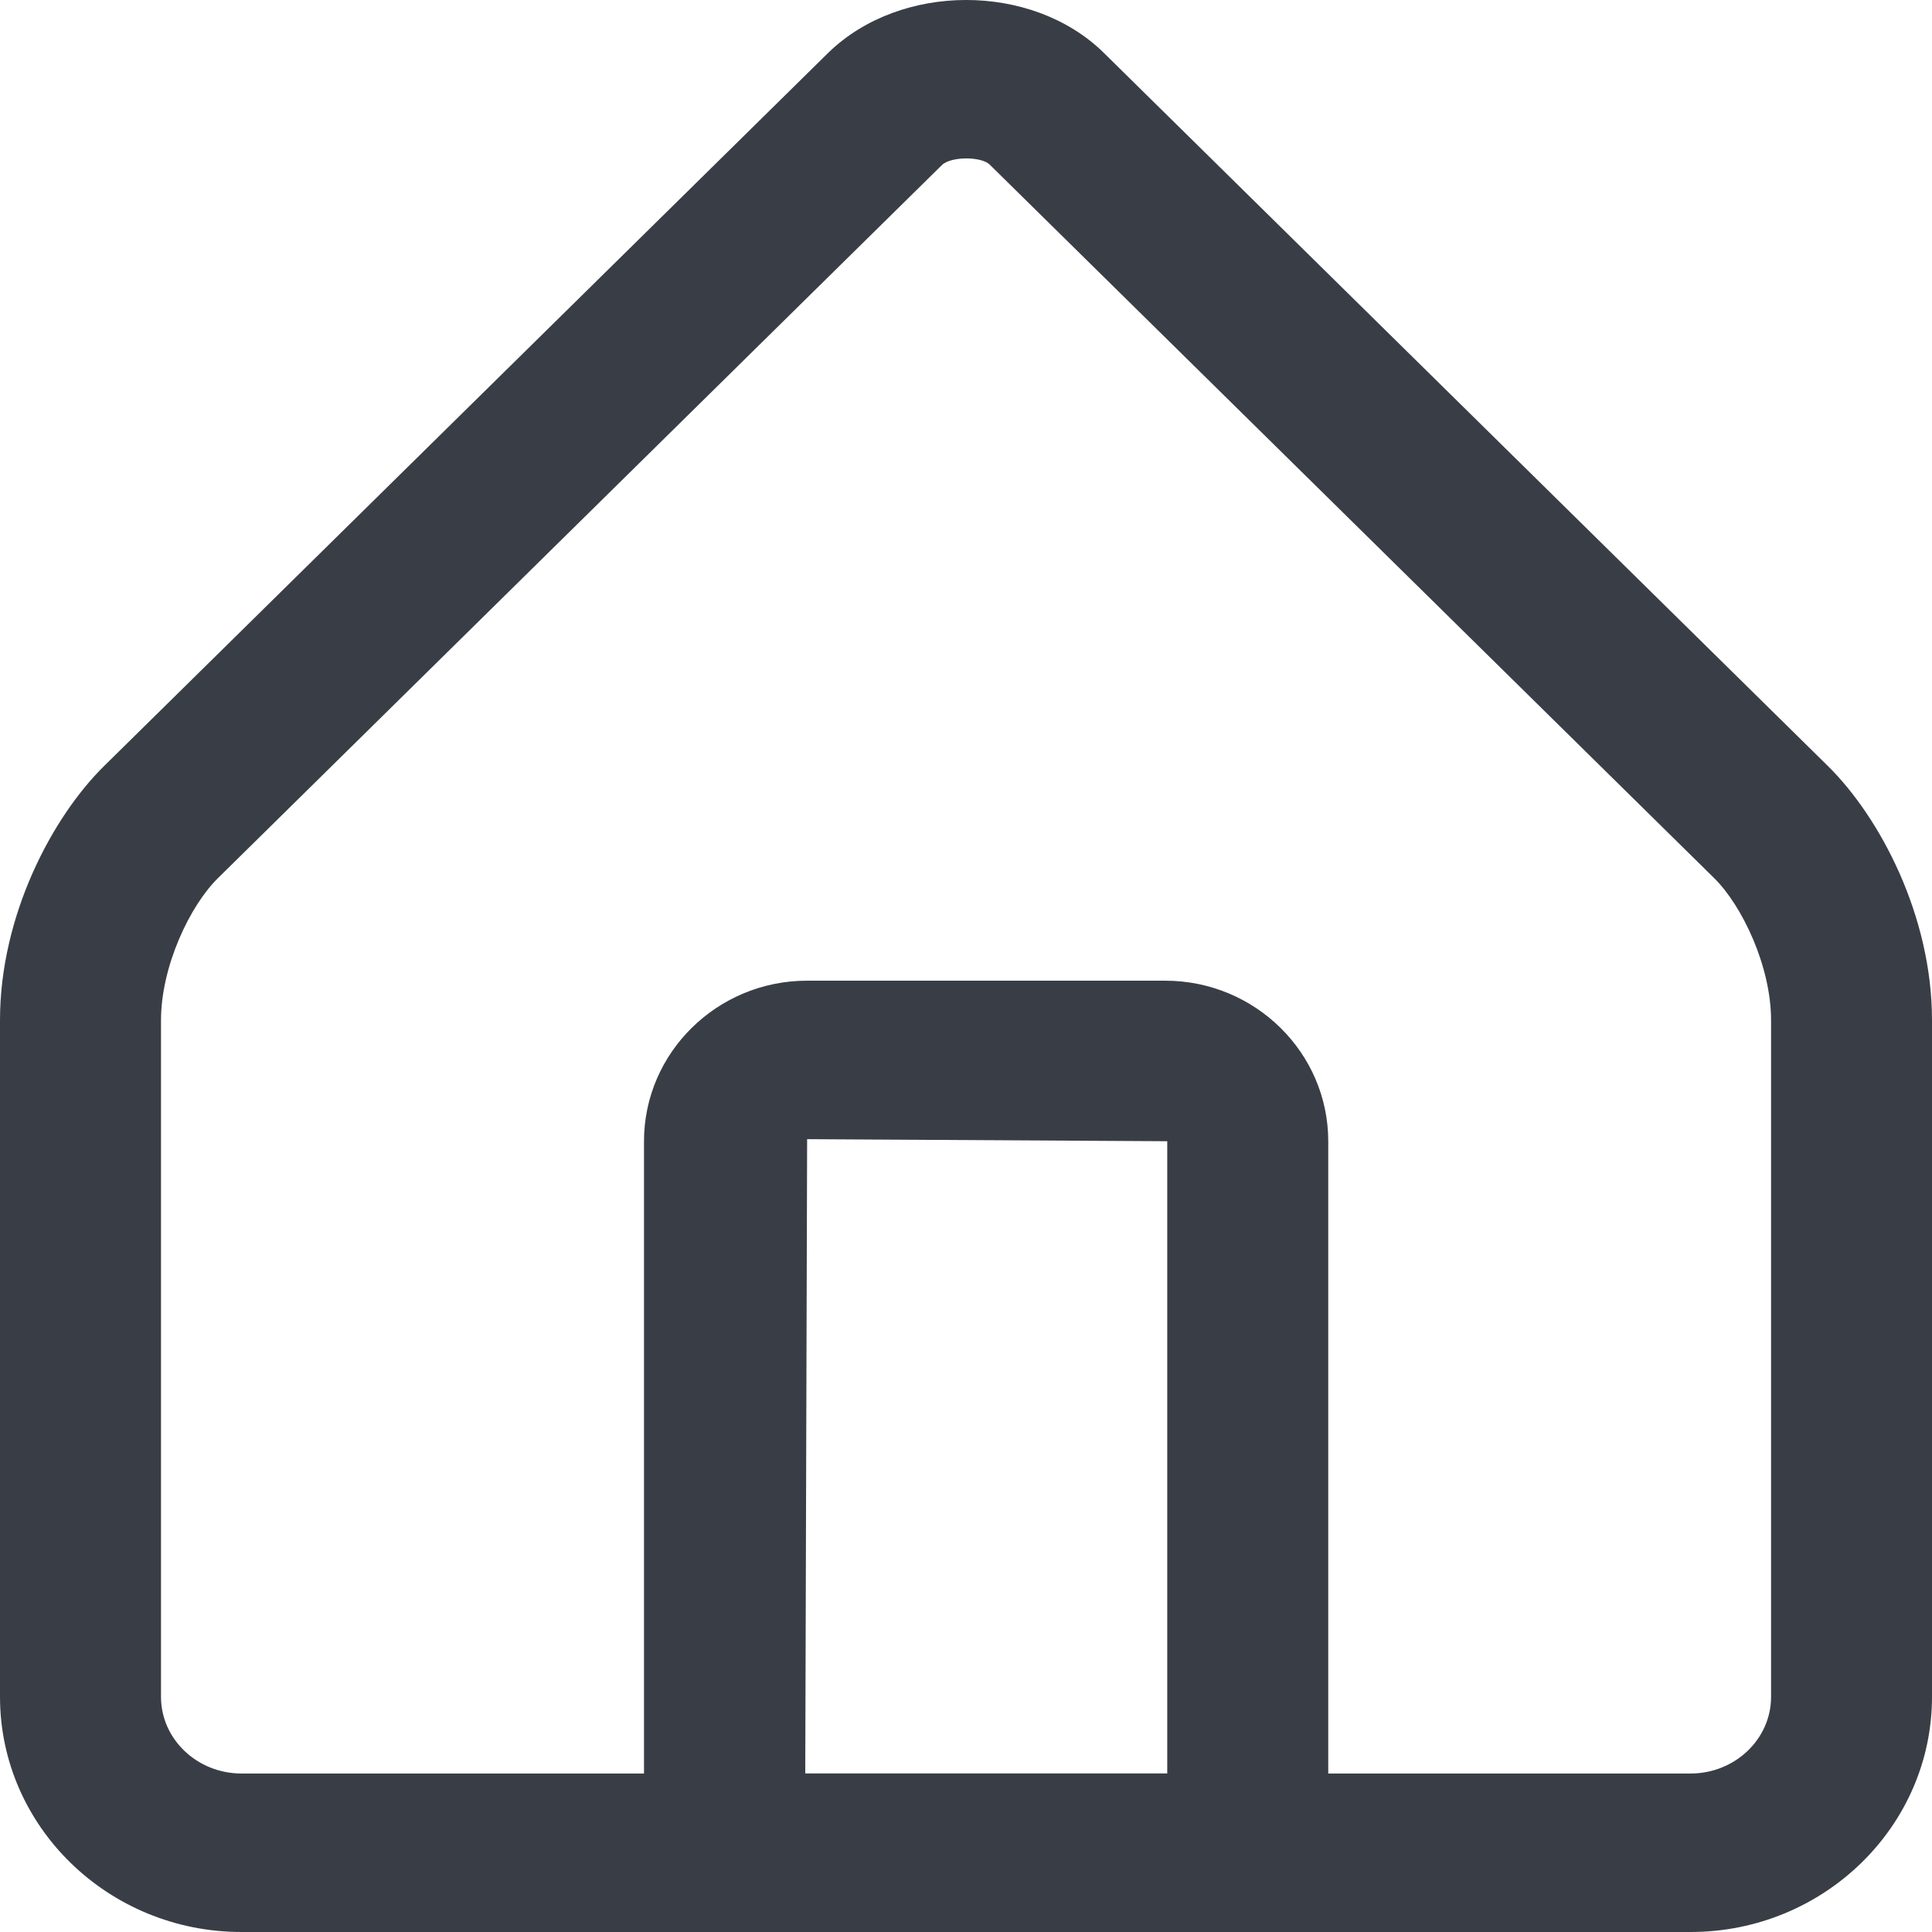 <svg width="30" height="30" viewBox="0 0 30 30" fill="none" xmlns="http://www.w3.org/2000/svg">
<path d="M28.384 11.895L17.127 0.808C16.014 -0.271 13.987 -0.27 12.867 0.814L1.616 11.895C0.812 12.687 0 14.215 0 15.842V26.348C0 28.362 1.682 30 3.75 30H26.25C28.317 30 30 28.362 30 26.348L30 15.842C30 14.215 29.188 12.687 28.384 11.895L28.384 11.895ZM12.504 27.538L12.533 17.689L18.125 17.721V27.538L12.504 27.538ZM27.501 26.349C27.501 27.005 26.94 27.539 26.251 27.539H20.625V17.722C20.625 16.347 19.489 15.228 18.093 15.228H12.533C11.136 15.228 10 16.347 10 17.722V27.539H3.75C3.061 27.539 2.5 27.005 2.5 26.349V15.843C2.5 15.006 2.949 14.063 3.384 13.636L14.627 2.562C14.698 2.494 14.853 2.46 15.006 2.46C15.155 2.46 15.302 2.492 15.367 2.555L26.617 13.635C27.052 14.063 27.501 15.006 27.501 15.842L27.501 26.349Z" fill="#393E46"/>
</svg>
